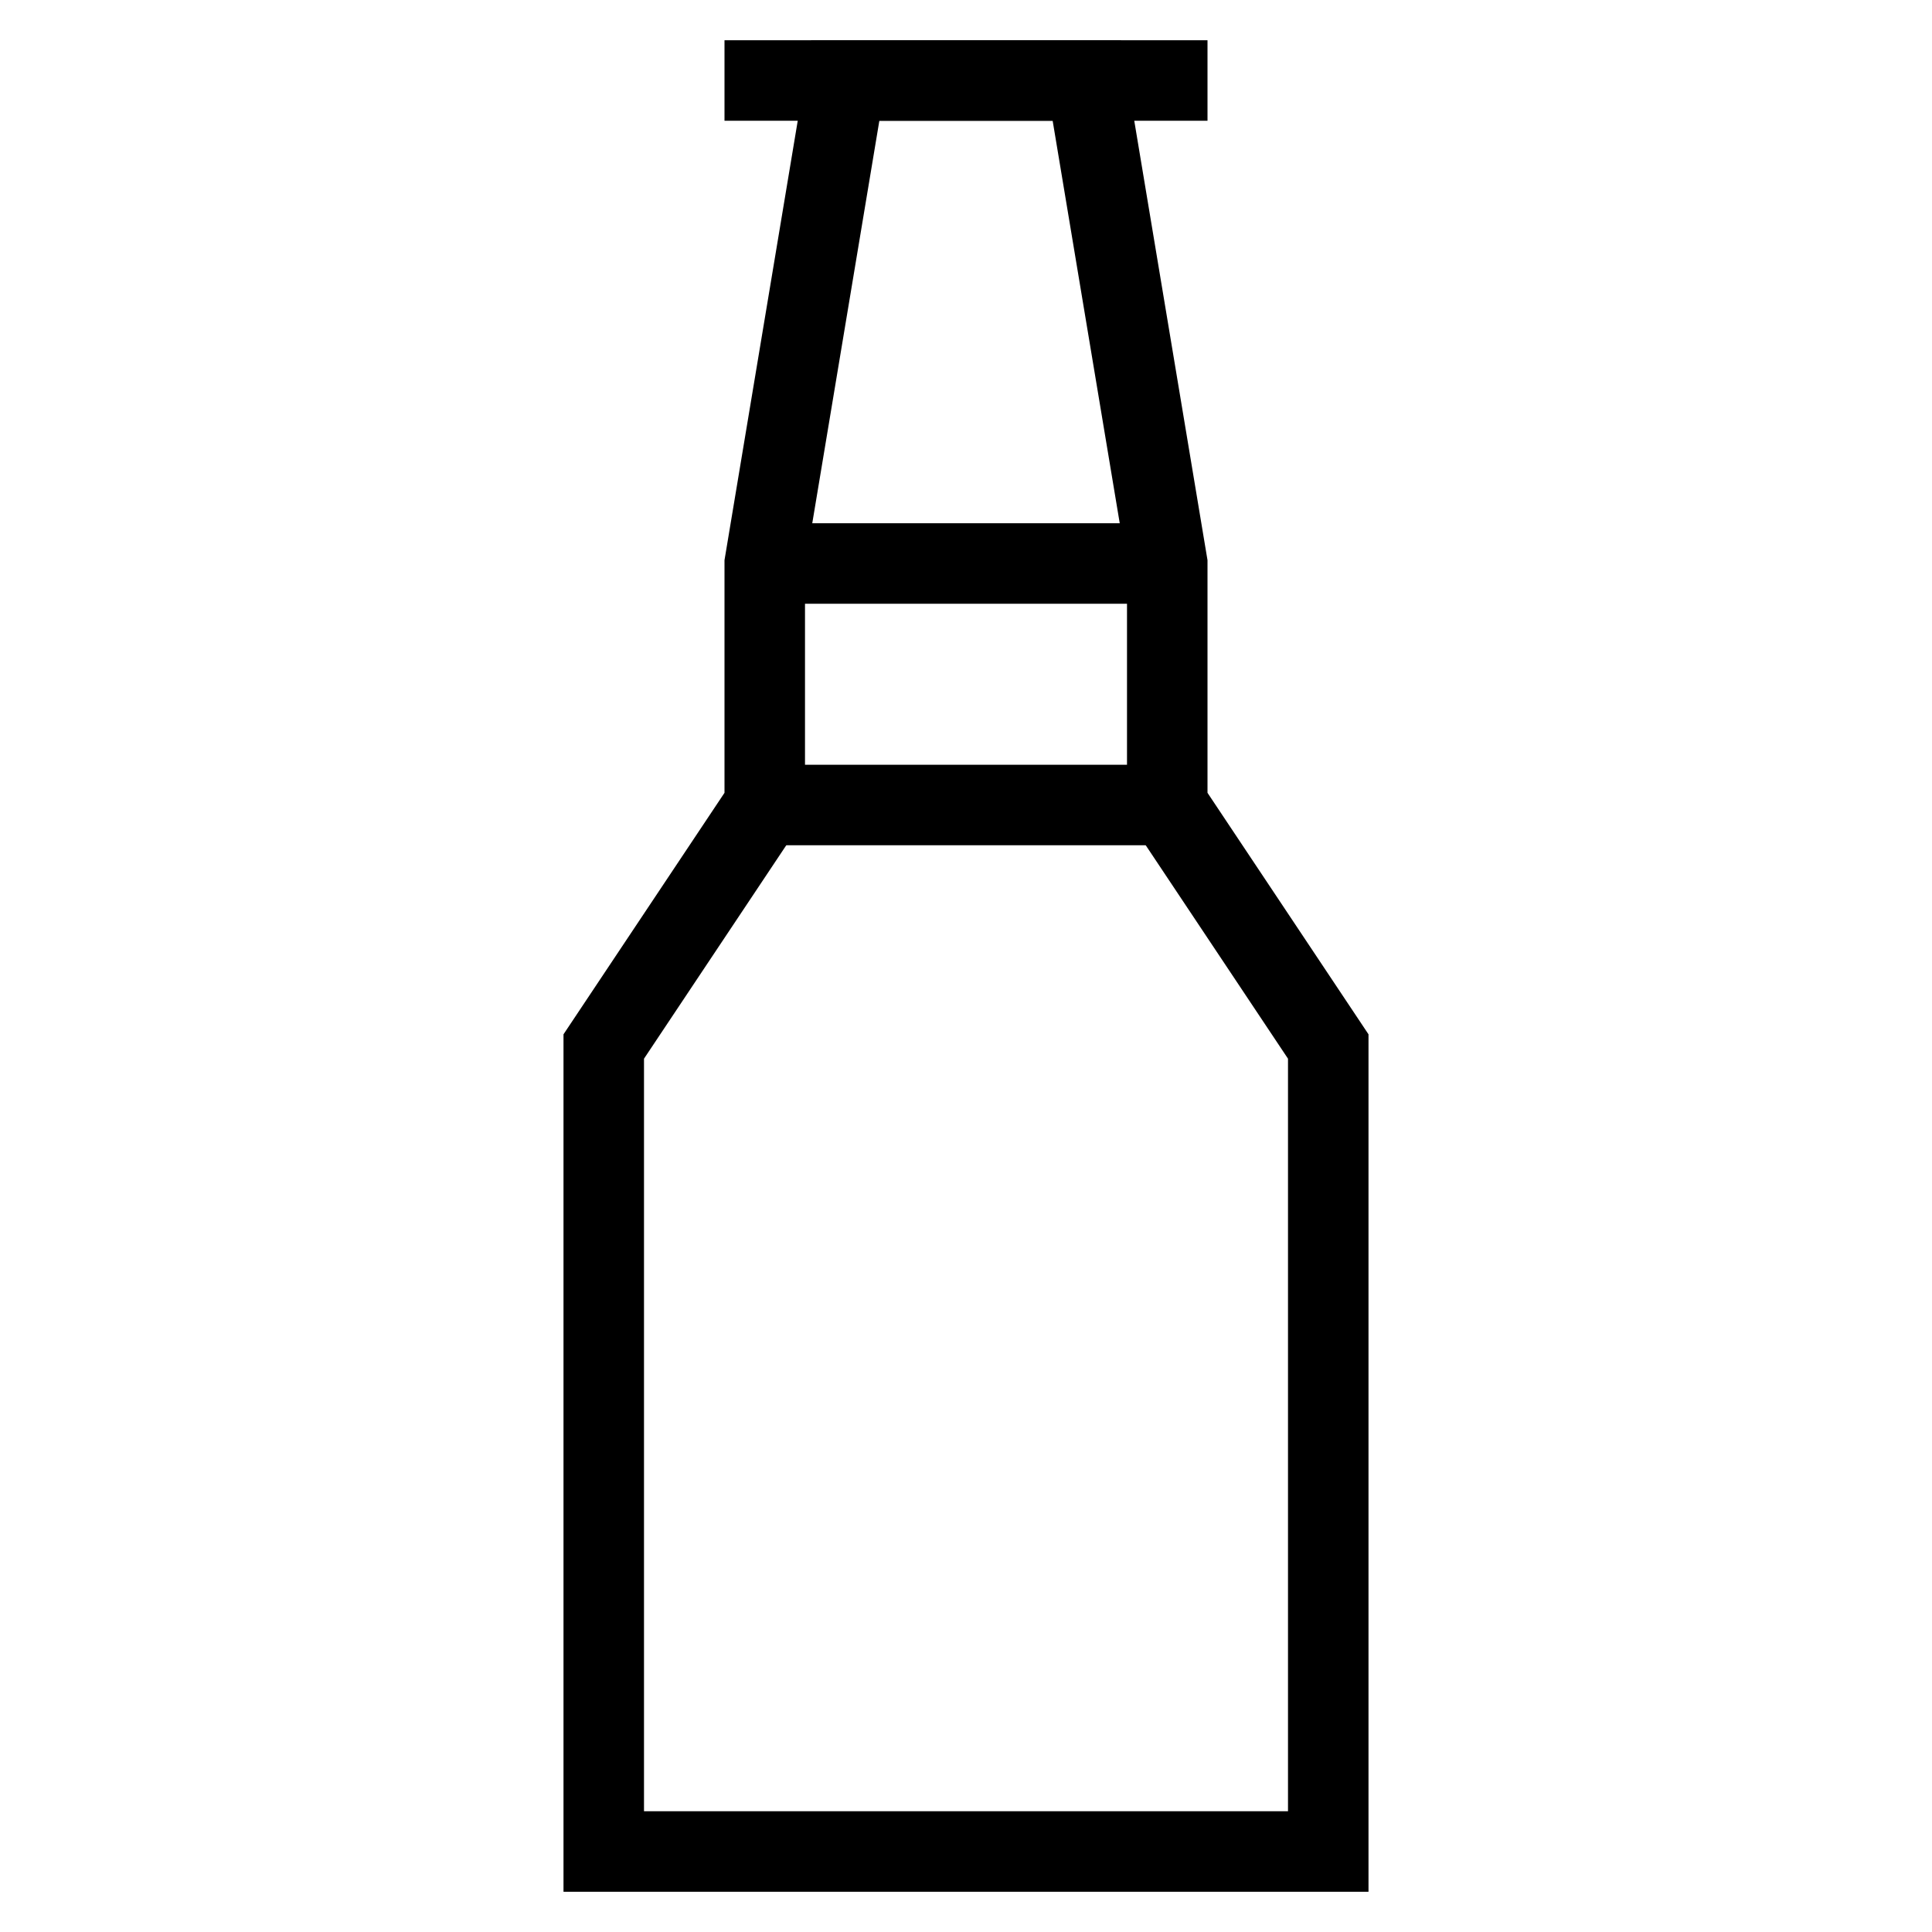 <svg xmlns="http://www.w3.org/2000/svg" viewBox="0 0 24 24"><polygon points="10.5 1 13.5 1 14.5 7 14.5 8.7 14.5 10 16.5 13 16.5 23 7.5 23 7.5 13 9.5 10 9.5 7 10.5 1" fill="none" stroke="#000" stroke-miterlimit="10"/><line x1="9" y1="1" x2="15" y2="1" fill="none" stroke="#000" stroke-miterlimit="10"/><line x1="9.5" y1="7" x2="14.5" y2="7" fill="none" stroke="#000" stroke-miterlimit="10"/><line x1="9.5" y1="10" x2="14.5" y2="10" fill="none" stroke="#000" stroke-miterlimit="10"/></svg>
